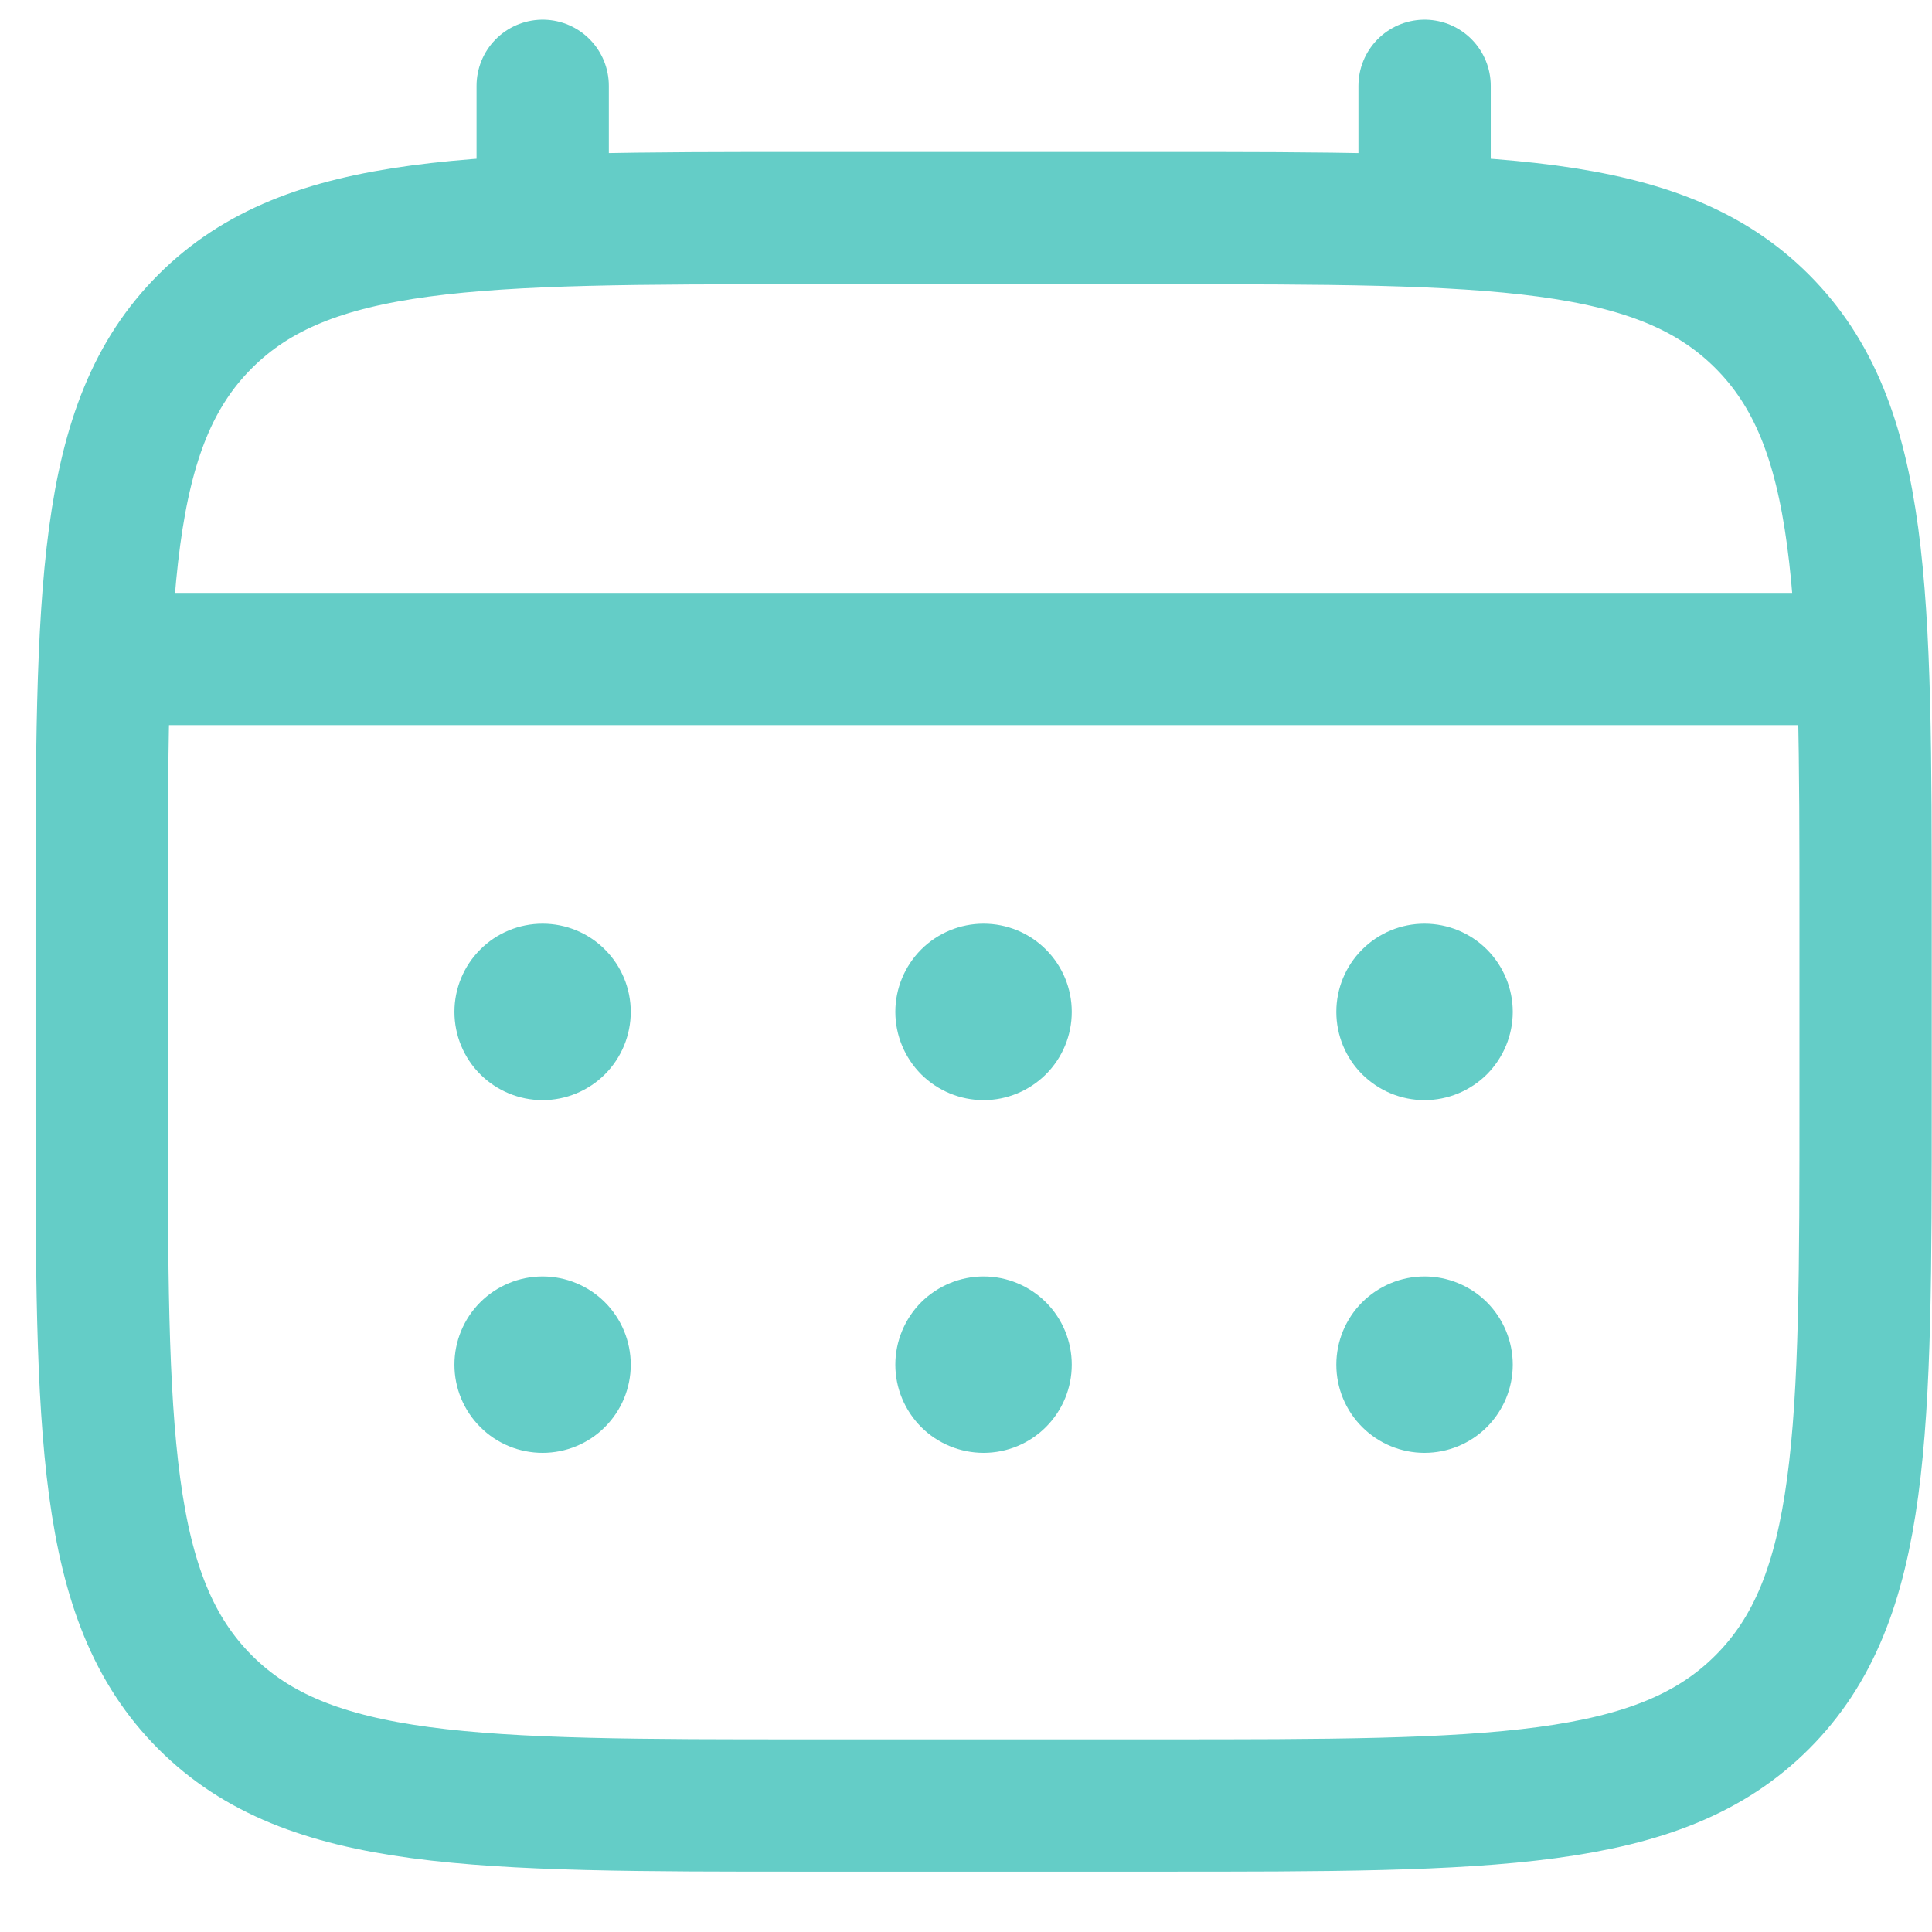 <svg width="19" height="19" viewBox="0 0 19 19" fill="none" xmlns="http://www.w3.org/2000/svg">
<path d="M1 9.083C1 5.812 1 4.177 2.017 3.161C3.033 2.145 4.668 2.145 7.939 2.145H11.408C14.679 2.145 16.314 2.145 17.33 3.161C18.346 4.178 18.347 5.812 18.347 9.083V10.818C18.347 14.089 18.347 15.724 17.33 16.74C16.314 17.756 14.679 17.756 11.408 17.756H7.939C4.668 17.756 3.032 17.756 2.017 16.74C1.001 15.723 1 14.089 1 10.818V9.083Z" stroke="#64CDC7" stroke-width="1.301"/>
<path d="M5.337 2.145V0.844M14.01 2.145V0.844M1.434 6.481H17.913" stroke="#64CDC7" stroke-width="1.301" stroke-linecap="round"/>
<path d="M14.877 13.421C14.877 13.651 14.785 13.871 14.623 14.034C14.46 14.197 14.239 14.288 14.009 14.288C13.779 14.288 13.559 14.197 13.396 14.034C13.233 13.871 13.142 13.651 13.142 13.421C13.142 13.191 13.233 12.97 13.396 12.807C13.559 12.645 13.779 12.553 14.009 12.553C14.239 12.553 14.46 12.645 14.623 12.807C14.785 12.97 14.877 13.191 14.877 13.421ZM14.877 9.951C14.877 10.181 14.785 10.402 14.623 10.565C14.46 10.727 14.239 10.819 14.009 10.819C13.779 10.819 13.559 10.727 13.396 10.565C13.233 10.402 13.142 10.181 13.142 9.951C13.142 9.721 13.233 9.501 13.396 9.338C13.559 9.175 13.779 9.084 14.009 9.084C14.239 9.084 14.46 9.175 14.623 9.338C14.785 9.501 14.877 9.721 14.877 9.951ZM10.54 13.421C10.54 13.651 10.449 13.871 10.286 14.034C10.123 14.197 9.903 14.288 9.673 14.288C9.443 14.288 9.222 14.197 9.059 14.034C8.897 13.871 8.805 13.651 8.805 13.421C8.805 13.191 8.897 12.97 9.059 12.807C9.222 12.645 9.443 12.553 9.673 12.553C9.903 12.553 10.123 12.645 10.286 12.807C10.449 12.97 10.54 13.191 10.54 13.421ZM10.54 9.951C10.54 10.181 10.449 10.402 10.286 10.565C10.123 10.727 9.903 10.819 9.673 10.819C9.443 10.819 9.222 10.727 9.059 10.565C8.897 10.402 8.805 10.181 8.805 9.951C8.805 9.721 8.897 9.501 9.059 9.338C9.222 9.175 9.443 9.084 9.673 9.084C9.903 9.084 10.123 9.175 10.286 9.338C10.449 9.501 10.54 9.721 10.54 9.951ZM6.203 13.421C6.203 13.651 6.112 13.871 5.949 14.034C5.787 14.197 5.566 14.288 5.336 14.288C5.106 14.288 4.885 14.197 4.723 14.034C4.56 13.871 4.469 13.651 4.469 13.421C4.469 13.191 4.56 12.97 4.723 12.807C4.885 12.645 5.106 12.553 5.336 12.553C5.566 12.553 5.787 12.645 5.949 12.807C6.112 12.97 6.203 13.191 6.203 13.421ZM6.203 9.951C6.203 10.181 6.112 10.402 5.949 10.565C5.787 10.727 5.566 10.819 5.336 10.819C5.106 10.819 4.885 10.727 4.723 10.565C4.56 10.402 4.469 10.181 4.469 9.951C4.469 9.721 4.56 9.501 4.723 9.338C4.885 9.175 5.106 9.084 5.336 9.084C5.566 9.084 5.787 9.175 5.949 9.338C6.112 9.501 6.203 9.721 6.203 9.951Z" fill="#64CDC7"/>
</svg>

